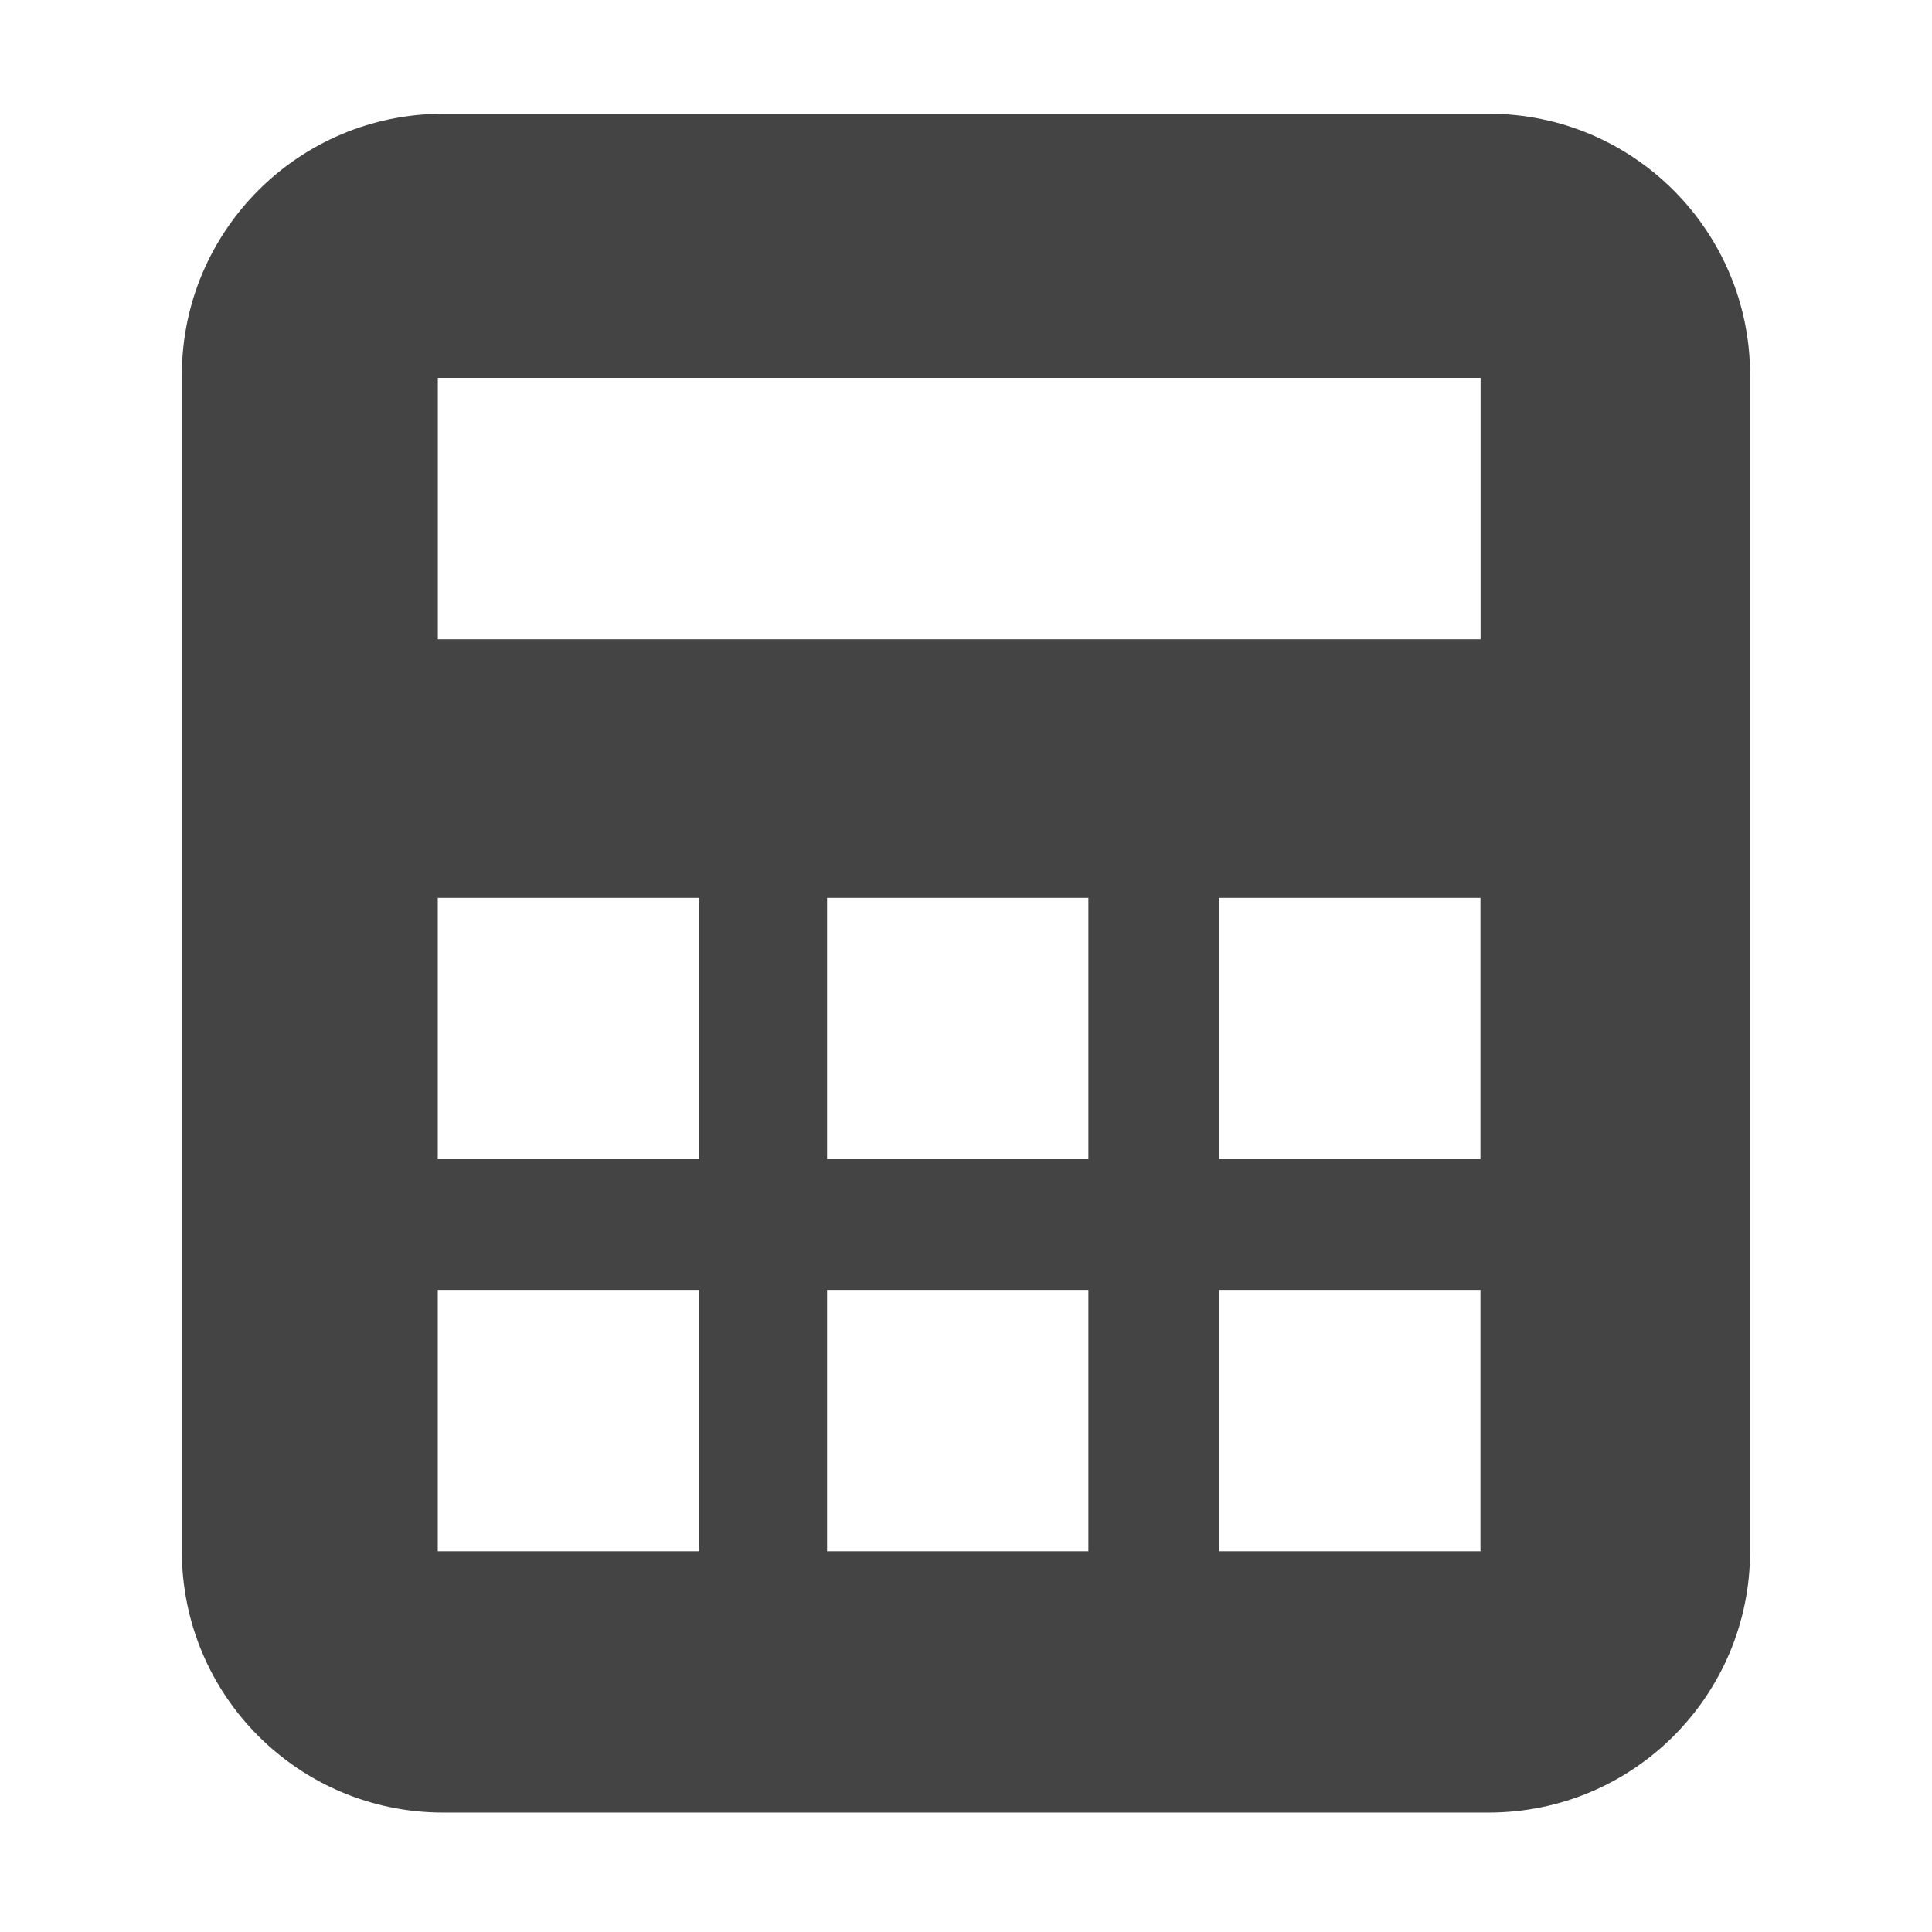 <?xml version="1.0" encoding="utf-8"?>
<!-- Generated by IcoMoon.io -->
<!DOCTYPE svg PUBLIC "-//W3C//DTD SVG 1.1//EN" "http://www.w3.org/Graphics/SVG/1.1/DTD/svg11.dtd">
<svg version="1.1" xmlns="http://www.w3.org/2000/svg" xmlns:xlink="http://www.w3.org/1999/xlink" width="32" height="32" viewBox="0 0 32 32">
<path fill="#444444" d="M24.658 1.884h-17.317c-2.391 0-4.329 1.938-4.329 4.329v19.48c0 2.393 1.938 4.329 4.329 4.329h17.317c2.391 0 4.329-1.936 4.329-4.329v-19.48c0-2.391-1.938-4.329-4.329-4.329zM11.58 25.694h-4.329v-4.329h4.329v4.329zM11.58 19.2h-4.329v-4.329h4.329v4.329zM18.027 25.694h-4.328v-4.329h4.328v4.329zM18.027 19.2h-4.328v-4.329h4.328v4.329zM24.521 25.694h-4.329v-4.329h4.329v4.329h-0zM24.521 19.2h-4.329v-4.329h4.329v4.329h-0zM24.523 10.588h-17.271v-4.329h17.271v4.329z"></path>
</svg>
